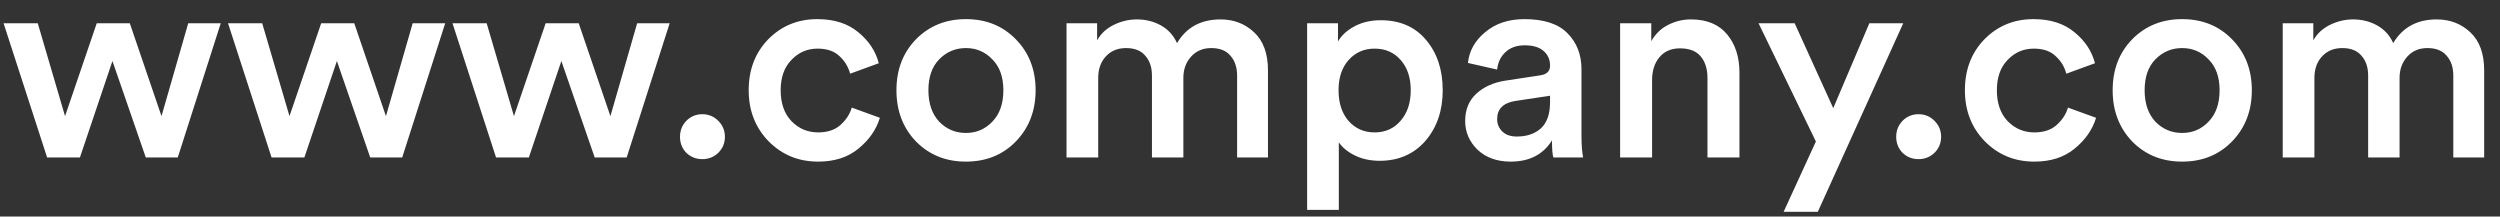 <svg width="127" height="11" viewBox="0 0 127 11" fill="none" xmlns="http://www.w3.org/2000/svg">
<rect x="0" y="0" width="127" height="11" fill="#333333" stroke="none"/>
<path d="M4.914 1.182H6.594L8.204 5.9L9.562 1.182H11.214L9.03 8H7.406L5.712 3.1L4.06 8H2.394L0.182 1.182H1.918L3.304 5.9L4.914 1.182ZM16.316 1.182H17.996L19.606 5.9L20.964 1.182H22.616L20.432 8H18.808L17.114 3.1L15.462 8H13.796L11.584 1.182H13.32L14.706 5.9L16.316 1.182ZM27.719 1.182H29.399L31.009 5.9L32.367 1.182H34.019L31.835 8H30.211L28.517 3.1L26.865 8H25.199L22.987 1.182H24.723L26.109 5.9L27.719 1.182ZM34.865 7.762C34.651 7.538 34.544 7.267 34.544 6.95C34.544 6.633 34.651 6.362 34.865 6.138C35.09 5.914 35.36 5.802 35.678 5.802C35.995 5.802 36.266 5.914 36.489 6.138C36.714 6.362 36.825 6.633 36.825 6.95C36.825 7.267 36.714 7.538 36.489 7.762C36.266 7.977 35.995 8.084 35.678 8.084C35.36 8.084 35.09 7.977 34.865 7.762ZM41.534 2.47C41.011 2.47 40.568 2.661 40.204 3.044C39.84 3.417 39.658 3.931 39.658 4.584C39.658 5.247 39.84 5.769 40.204 6.152C40.577 6.535 41.03 6.726 41.562 6.726C42.038 6.726 42.416 6.6 42.696 6.348C42.985 6.087 43.176 5.793 43.27 5.466L44.698 5.984C44.511 6.591 44.147 7.113 43.606 7.552C43.074 7.991 42.392 8.21 41.562 8.21C40.563 8.21 39.723 7.865 39.042 7.174C38.37 6.483 38.034 5.62 38.034 4.584C38.034 3.539 38.365 2.675 39.028 1.994C39.7 1.313 40.53 0.972 41.52 0.972C42.369 0.972 43.06 1.191 43.592 1.63C44.133 2.069 44.483 2.596 44.642 3.212L43.186 3.744C43.092 3.389 42.91 3.091 42.64 2.848C42.378 2.596 42.01 2.47 41.534 2.47ZM47.709 6.18C48.083 6.563 48.535 6.754 49.068 6.754C49.599 6.754 50.047 6.563 50.411 6.18C50.785 5.797 50.971 5.265 50.971 4.584C50.971 3.912 50.785 3.389 50.411 3.016C50.047 2.633 49.599 2.442 49.068 2.442C48.535 2.442 48.083 2.633 47.709 3.016C47.346 3.389 47.163 3.912 47.163 4.584C47.163 5.256 47.346 5.788 47.709 6.18ZM49.068 0.972C50.094 0.972 50.939 1.313 51.602 1.994C52.273 2.675 52.609 3.539 52.609 4.584C52.609 5.629 52.273 6.497 51.602 7.188C50.939 7.869 50.094 8.21 49.068 8.21C48.05 8.21 47.206 7.869 46.533 7.188C45.871 6.497 45.539 5.629 45.539 4.584C45.539 3.539 45.871 2.675 46.533 1.994C47.206 1.313 48.05 0.972 49.068 0.972ZM55.789 8H54.179V1.182H55.733V2.05C55.92 1.714 56.2 1.453 56.573 1.266C56.956 1.079 57.348 0.986 57.749 0.986C58.206 0.986 58.617 1.089 58.981 1.294C59.345 1.499 59.616 1.798 59.793 2.19C60.269 1.387 61.006 0.986 62.005 0.986C62.677 0.986 63.246 1.205 63.713 1.644C64.18 2.083 64.413 2.727 64.413 3.576V8H62.845V3.842C62.845 3.422 62.733 3.086 62.509 2.834C62.294 2.573 61.968 2.442 61.529 2.442C61.109 2.442 60.768 2.587 60.507 2.876C60.246 3.165 60.115 3.525 60.115 3.954V8H58.519V3.842C58.519 3.422 58.407 3.086 58.183 2.834C57.968 2.573 57.642 2.442 57.203 2.442C56.774 2.442 56.428 2.587 56.167 2.876C55.915 3.156 55.789 3.515 55.789 3.954V8ZM68.012 10.66H66.402V1.182H67.97V2.106C68.147 1.798 68.427 1.541 68.81 1.336C69.192 1.131 69.636 1.028 70.14 1.028C71.12 1.028 71.89 1.364 72.45 2.036C73.01 2.699 73.29 3.548 73.29 4.584C73.29 5.62 72.996 6.479 72.408 7.16C71.82 7.832 71.045 8.168 70.084 8.168C69.617 8.168 69.202 8.079 68.838 7.902C68.474 7.725 68.198 7.501 68.012 7.23V10.66ZM71.666 4.584C71.666 3.949 71.498 3.441 71.162 3.058C70.826 2.666 70.382 2.47 69.832 2.47C69.29 2.47 68.847 2.666 68.502 3.058C68.166 3.441 67.998 3.949 67.998 4.584C67.998 5.228 68.166 5.746 68.502 6.138C68.847 6.53 69.29 6.726 69.832 6.726C70.373 6.726 70.812 6.53 71.148 6.138C71.493 5.746 71.666 5.228 71.666 4.584ZM74.431 6.152C74.431 5.573 74.617 5.111 74.991 4.766C75.373 4.411 75.873 4.187 76.489 4.094L78.239 3.828C78.575 3.781 78.743 3.618 78.743 3.338C78.743 3.03 78.635 2.783 78.421 2.596C78.206 2.4 77.884 2.302 77.455 2.302C77.044 2.302 76.717 2.419 76.475 2.652C76.232 2.876 76.092 3.17 76.055 3.534L74.571 3.198C74.636 2.582 74.93 2.059 75.453 1.63C75.975 1.191 76.638 0.972 77.441 0.972C78.43 0.972 79.158 1.21 79.625 1.686C80.101 2.162 80.339 2.773 80.339 3.52V6.908C80.339 7.356 80.367 7.72 80.423 8H78.911C78.864 7.86 78.841 7.571 78.841 7.132C78.393 7.851 77.693 8.21 76.741 8.21C76.05 8.21 75.49 8.009 75.061 7.608C74.641 7.197 74.431 6.712 74.431 6.152ZM77.049 6.936C77.553 6.936 77.959 6.801 78.267 6.53C78.584 6.25 78.743 5.797 78.743 5.172V4.864L76.965 5.13C76.358 5.233 76.055 5.541 76.055 6.054C76.055 6.297 76.143 6.507 76.321 6.684C76.498 6.852 76.741 6.936 77.049 6.936ZM83.926 4.066V8H82.302V1.182H83.884V2.092C84.099 1.719 84.383 1.443 84.738 1.266C85.102 1.079 85.489 0.986 85.9 0.986C86.703 0.986 87.314 1.238 87.734 1.742C88.154 2.246 88.364 2.895 88.364 3.688V8H86.74V3.968C86.74 3.511 86.628 3.147 86.404 2.876C86.18 2.596 85.825 2.456 85.34 2.456C84.892 2.456 84.542 2.61 84.29 2.918C84.047 3.217 83.926 3.599 83.926 4.066ZM92.345 10.758H90.609L92.247 7.188L89.335 1.182H91.169L93.129 5.494L94.963 1.182H96.685L92.345 10.758ZM96.649 7.762C96.434 7.538 96.327 7.267 96.327 6.95C96.327 6.633 96.434 6.362 96.649 6.138C96.873 5.914 97.143 5.802 97.461 5.802C97.778 5.802 98.049 5.914 98.273 6.138C98.497 6.362 98.609 6.633 98.609 6.95C98.609 7.267 98.497 7.538 98.273 7.762C98.049 7.977 97.778 8.084 97.461 8.084C97.143 8.084 96.873 7.977 96.649 7.762ZM103.317 2.47C102.794 2.47 102.351 2.661 101.987 3.044C101.623 3.417 101.441 3.931 101.441 4.584C101.441 5.247 101.623 5.769 101.987 6.152C102.36 6.535 102.813 6.726 103.345 6.726C103.821 6.726 104.199 6.6 104.479 6.348C104.768 6.087 104.959 5.793 105.053 5.466L106.481 5.984C106.294 6.591 105.93 7.113 105.389 7.552C104.857 7.991 104.175 8.21 103.345 8.21C102.346 8.21 101.506 7.865 100.825 7.174C100.153 6.483 99.817 5.62 99.817 4.584C99.817 3.539 100.148 2.675 100.811 1.994C101.483 1.313 102.313 0.972 103.303 0.972C104.152 0.972 104.843 1.191 105.375 1.63C105.916 2.069 106.266 2.596 106.425 3.212L104.969 3.744C104.875 3.389 104.693 3.091 104.423 2.848C104.161 2.596 103.793 2.47 103.317 2.47ZM109.493 6.18C109.866 6.563 110.319 6.754 110.851 6.754C111.383 6.754 111.831 6.563 112.195 6.18C112.568 5.797 112.755 5.265 112.755 4.584C112.755 3.912 112.568 3.389 112.195 3.016C111.831 2.633 111.383 2.442 110.851 2.442C110.319 2.442 109.866 2.633 109.493 3.016C109.129 3.389 108.947 3.912 108.947 4.584C108.947 5.256 109.129 5.788 109.493 6.18ZM110.851 0.972C111.877 0.972 112.722 1.313 113.385 1.994C114.057 2.675 114.393 3.539 114.393 4.584C114.393 5.629 114.057 6.497 113.385 7.188C112.722 7.869 111.877 8.21 110.851 8.21C109.833 8.21 108.989 7.869 108.317 7.188C107.654 6.497 107.323 5.629 107.323 4.584C107.323 3.539 107.654 2.675 108.317 1.994C108.989 1.313 109.833 0.972 110.851 0.972ZM117.572 8H115.962V1.182H117.516V2.05C117.703 1.714 117.983 1.453 118.356 1.266C118.739 1.079 119.131 0.986 119.532 0.986C119.989 0.986 120.4 1.089 120.764 1.294C121.128 1.499 121.399 1.798 121.576 2.19C122.052 1.387 122.789 0.986 123.788 0.986C124.46 0.986 125.029 1.205 125.496 1.644C125.963 2.083 126.196 2.727 126.196 3.576V8H124.628V3.842C124.628 3.422 124.516 3.086 124.292 2.834C124.077 2.573 123.751 2.442 123.312 2.442C122.892 2.442 122.551 2.587 122.29 2.876C122.029 3.165 121.898 3.525 121.898 3.954V8H120.302V3.842C120.302 3.422 120.19 3.086 119.966 2.834C119.751 2.573 119.425 2.442 118.986 2.442C118.557 2.442 118.211 2.587 117.95 2.876C117.698 3.156 117.572 3.515 117.572 3.954V8Z" fill="white"/>
</svg>
